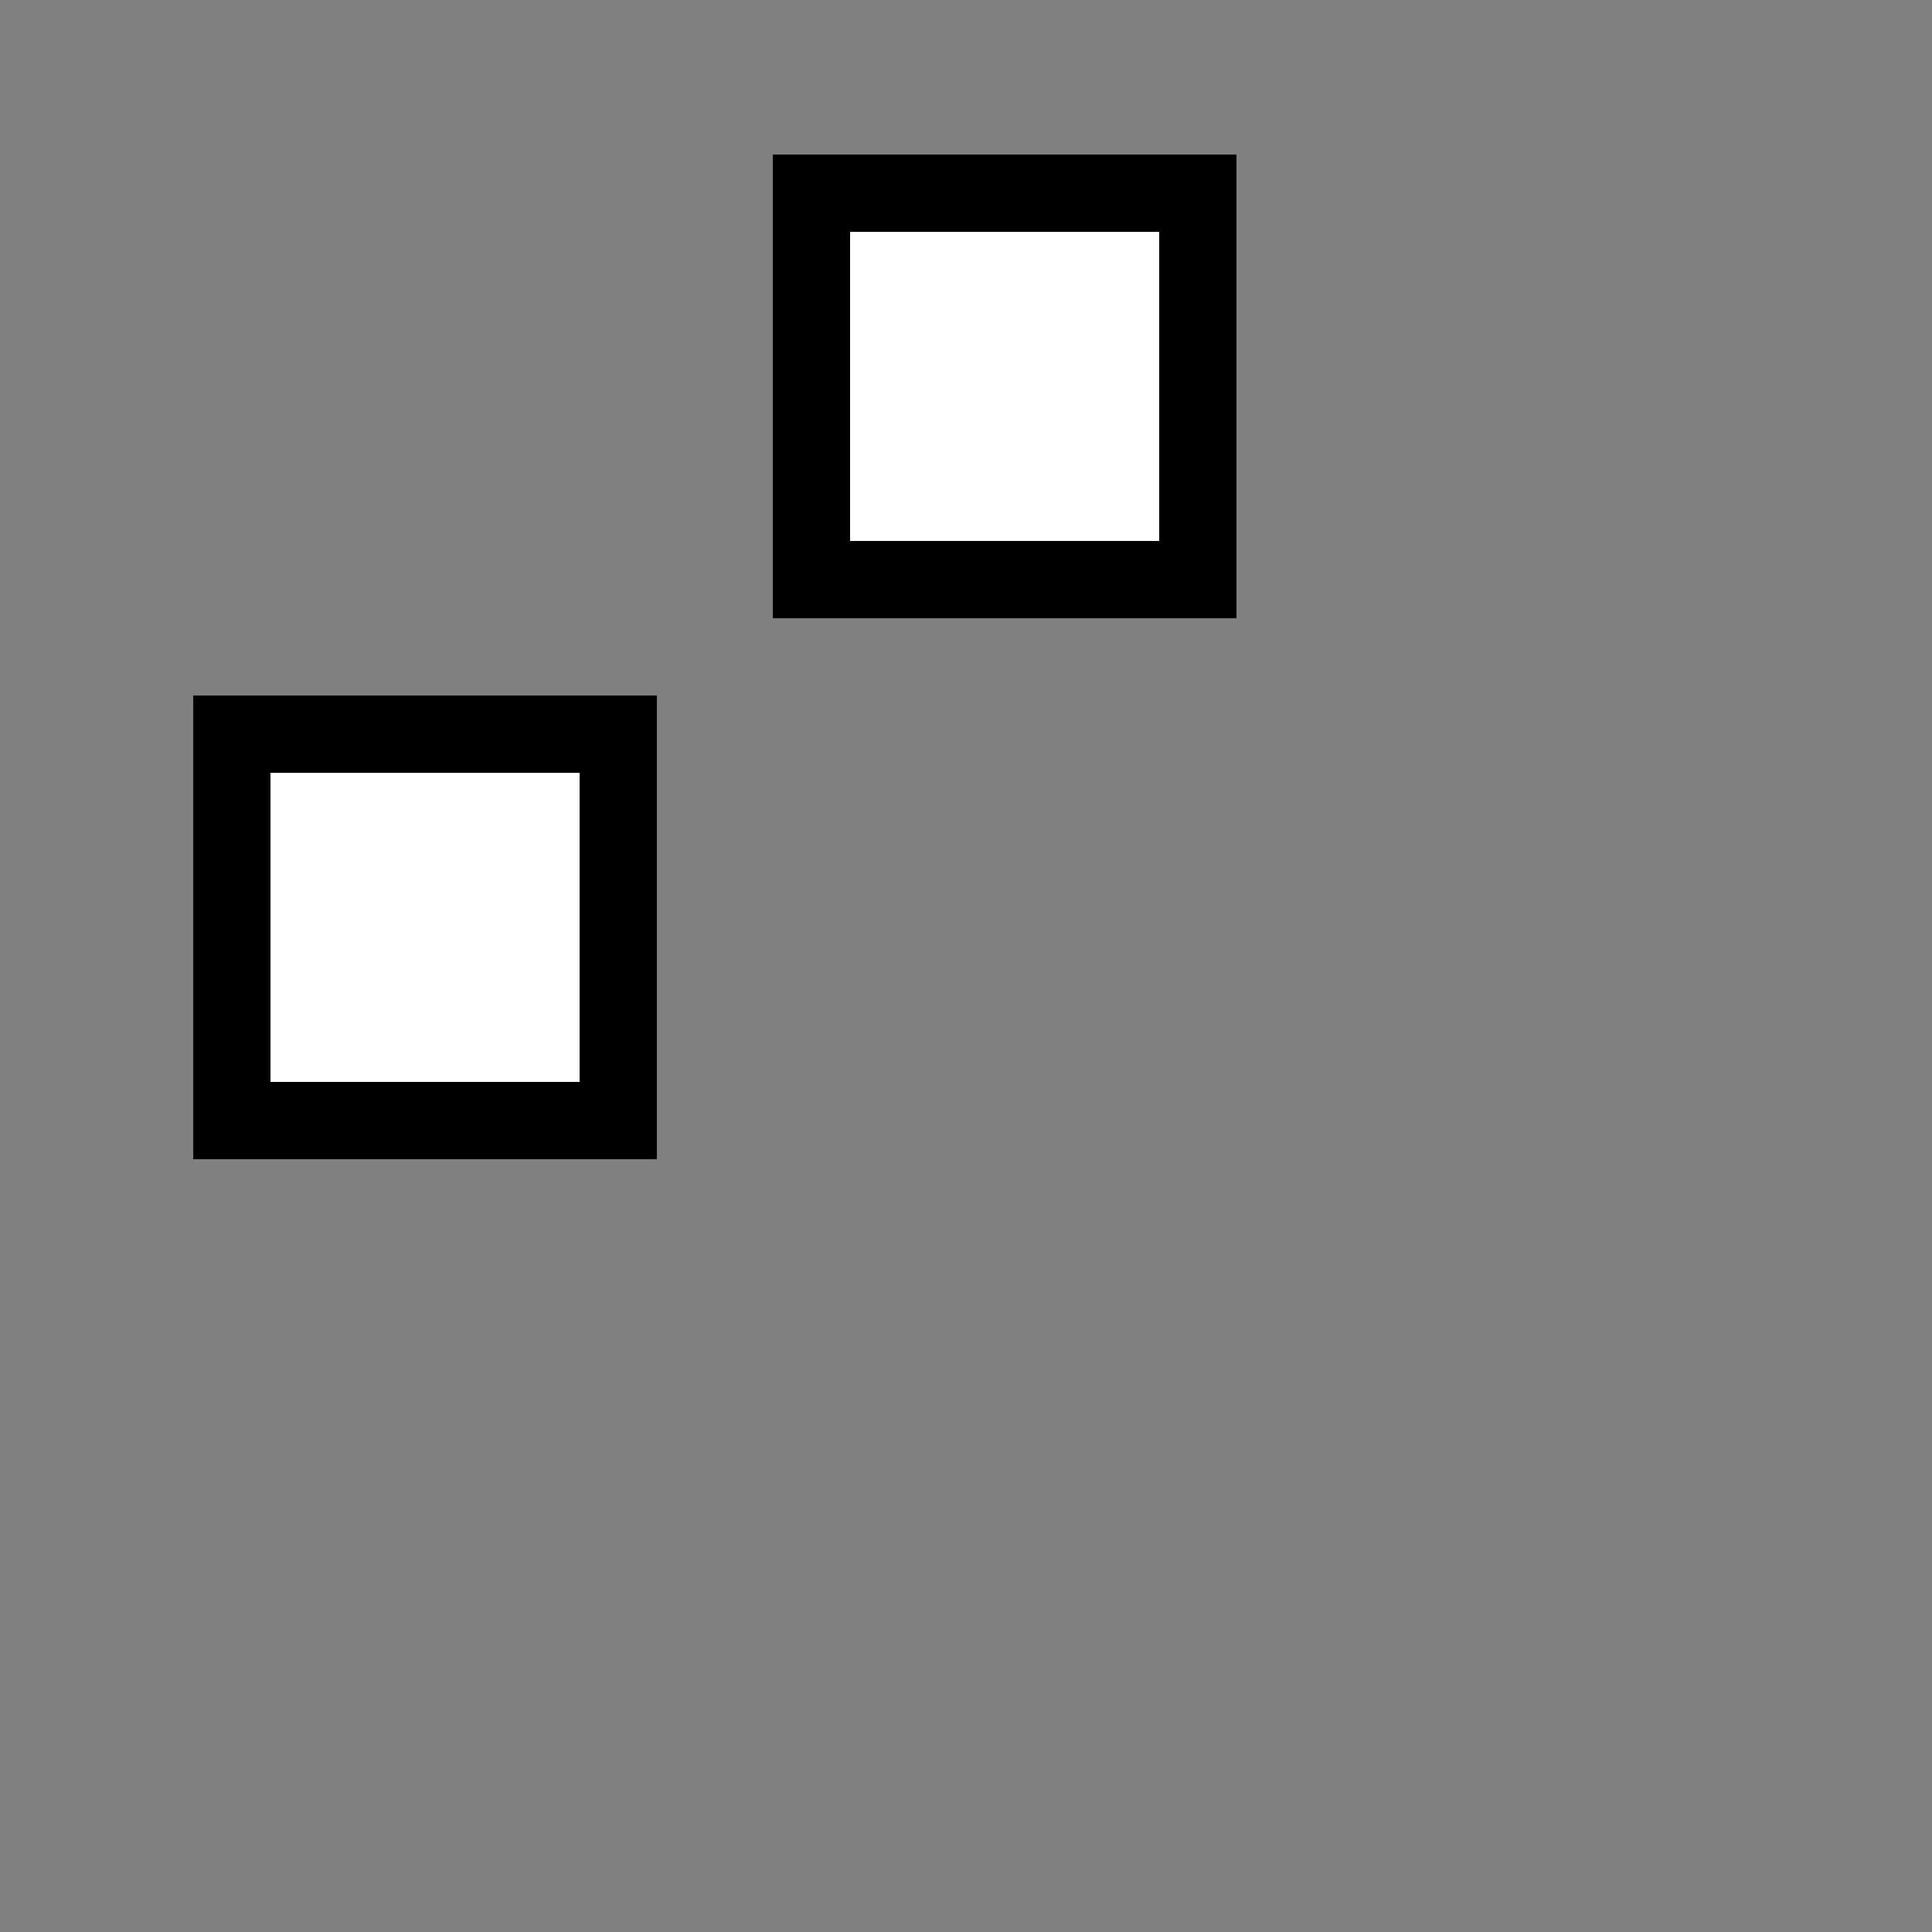 <!DOCTYPE svg PUBLIC "-//W3C//DTD SVG 1.1//EN"  "http://www.w3.org/Graphics/SVG/1.1/DTD/svg11.dtd">
<svg xmlns="http://www.w3.org/2000/svg" width="50" height="50">
    <rect width="100%" height="100%" fill="#808080" stroke="none"/>
    <rect x="6" y="19" width="10" height="10" style="fill:#FFFFFF;stroke:#000000;stroke-width:2"/>
    <rect x="21" y="5" width="10" height="10" style="fill:#FFFFFF;stroke:#000000;stroke-width:2"/>
</svg>
